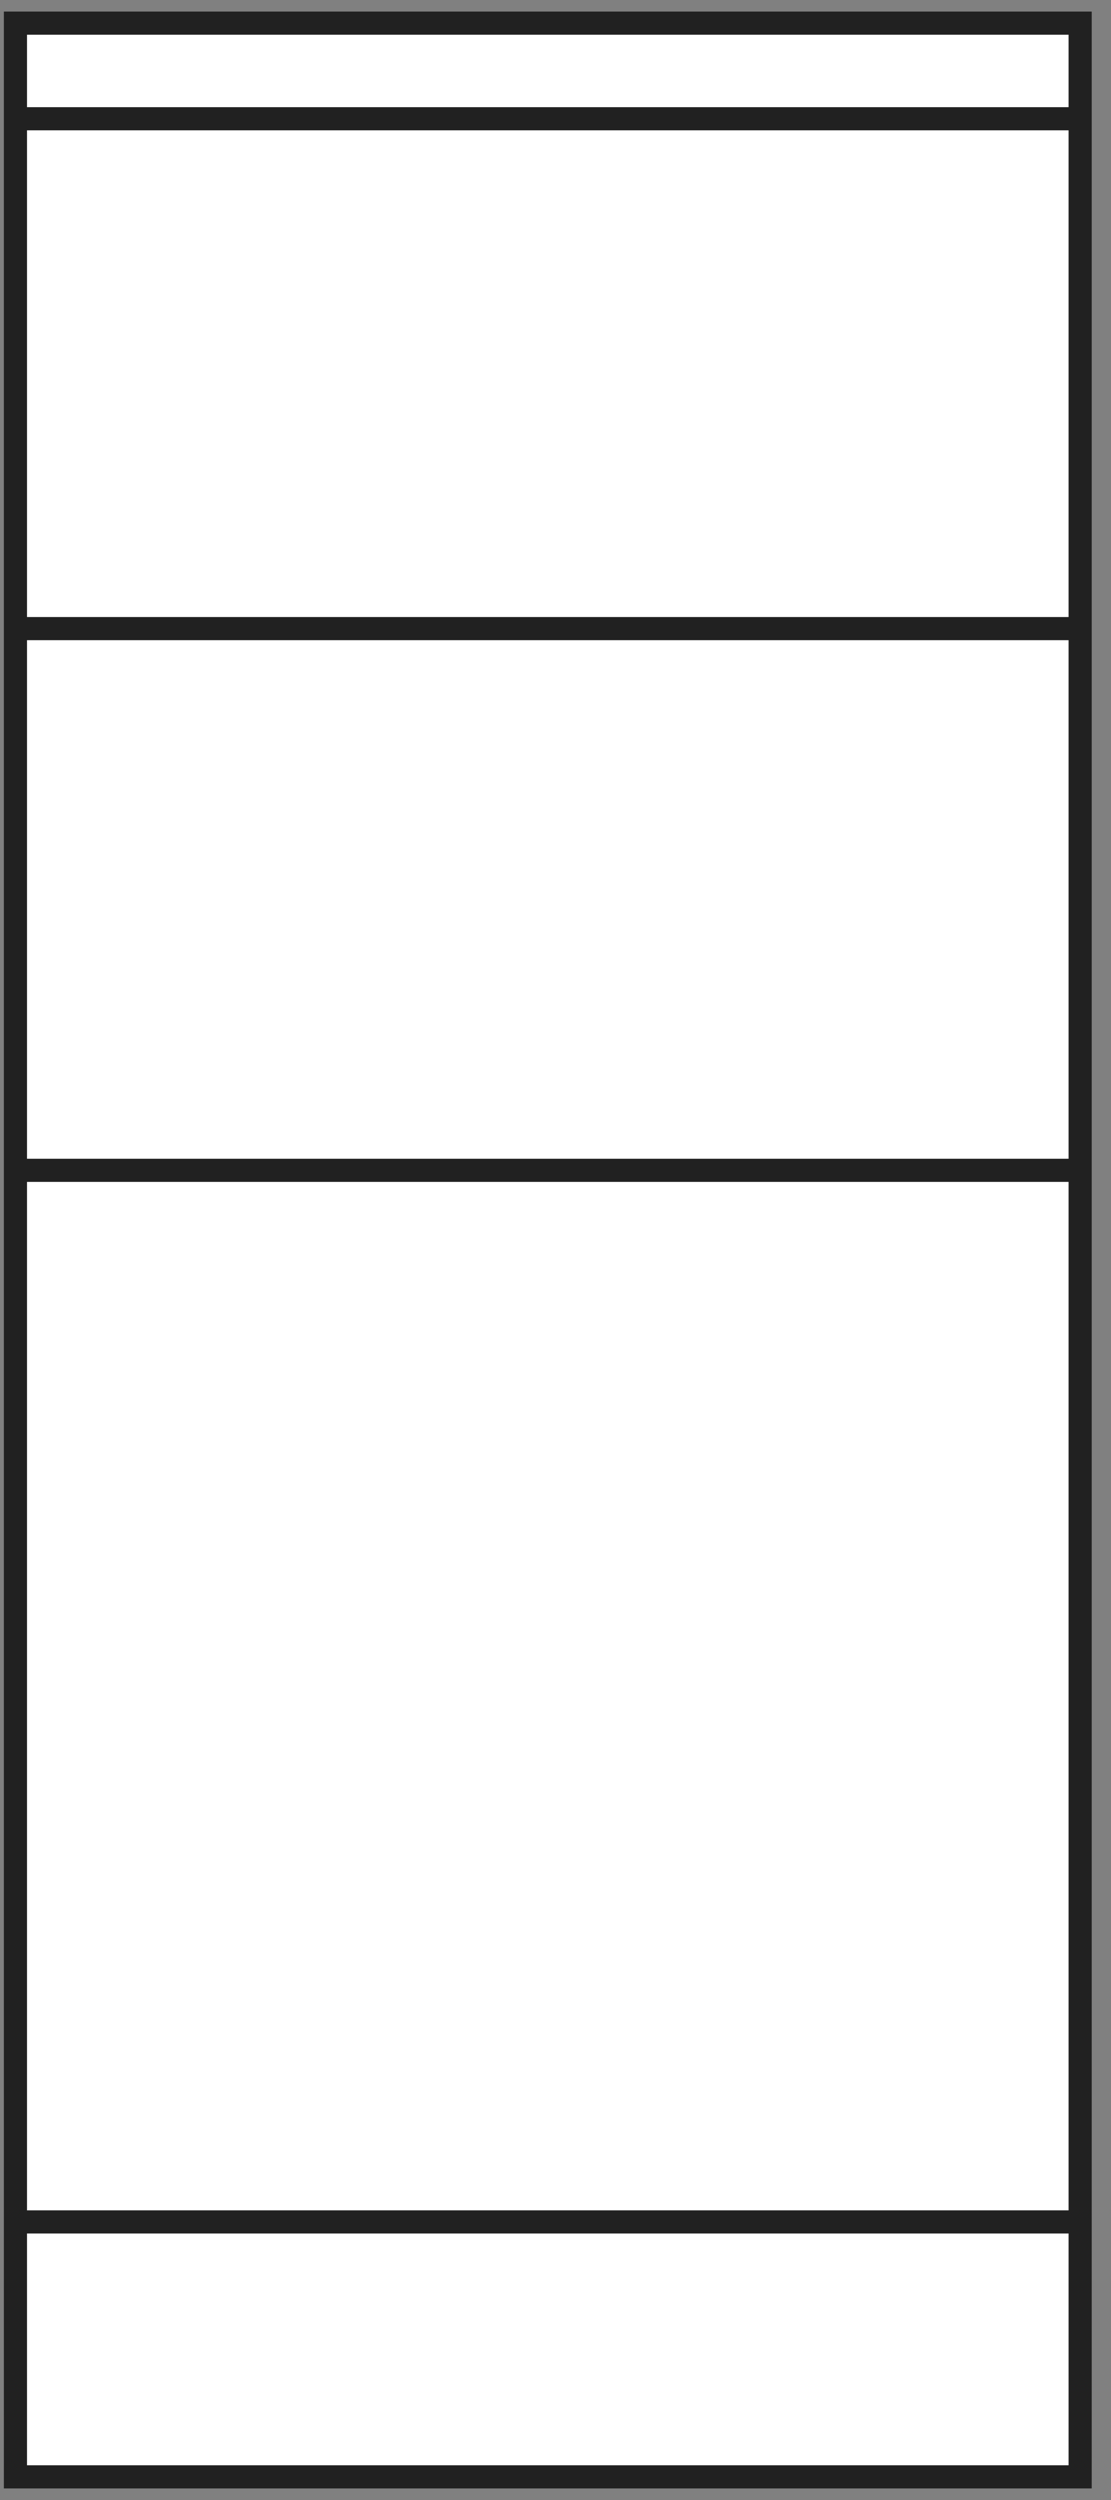 <svg width="48" height="108" viewBox="0 0 48 108" preserveAspectRatio="none" fill="none" xmlns="http://www.w3.org/2000/svg">
<rect x="0" y="0" width="48" height="108" fill="#808080" stroke="none"/>
<path d="M0.667 1H46.667V5.13V27.156V50.558V95.987V107H0.667V95.987V50.558V27.156V5.13V1Z" fill="white"/>
<path d="M46.667 5.13V1H0.667V5.13M46.667 5.13H0.667M46.667 5.13V27.156M0.667 5.13V27.156M0.667 27.156H46.667M0.667 27.156V50.558M46.667 27.156V50.558M46.667 50.558H0.667M46.667 50.558V95.987M0.667 50.558V95.987M0.667 95.987H46.667M0.667 95.987V107H46.667V95.987" stroke="#212121"/>
</svg>
